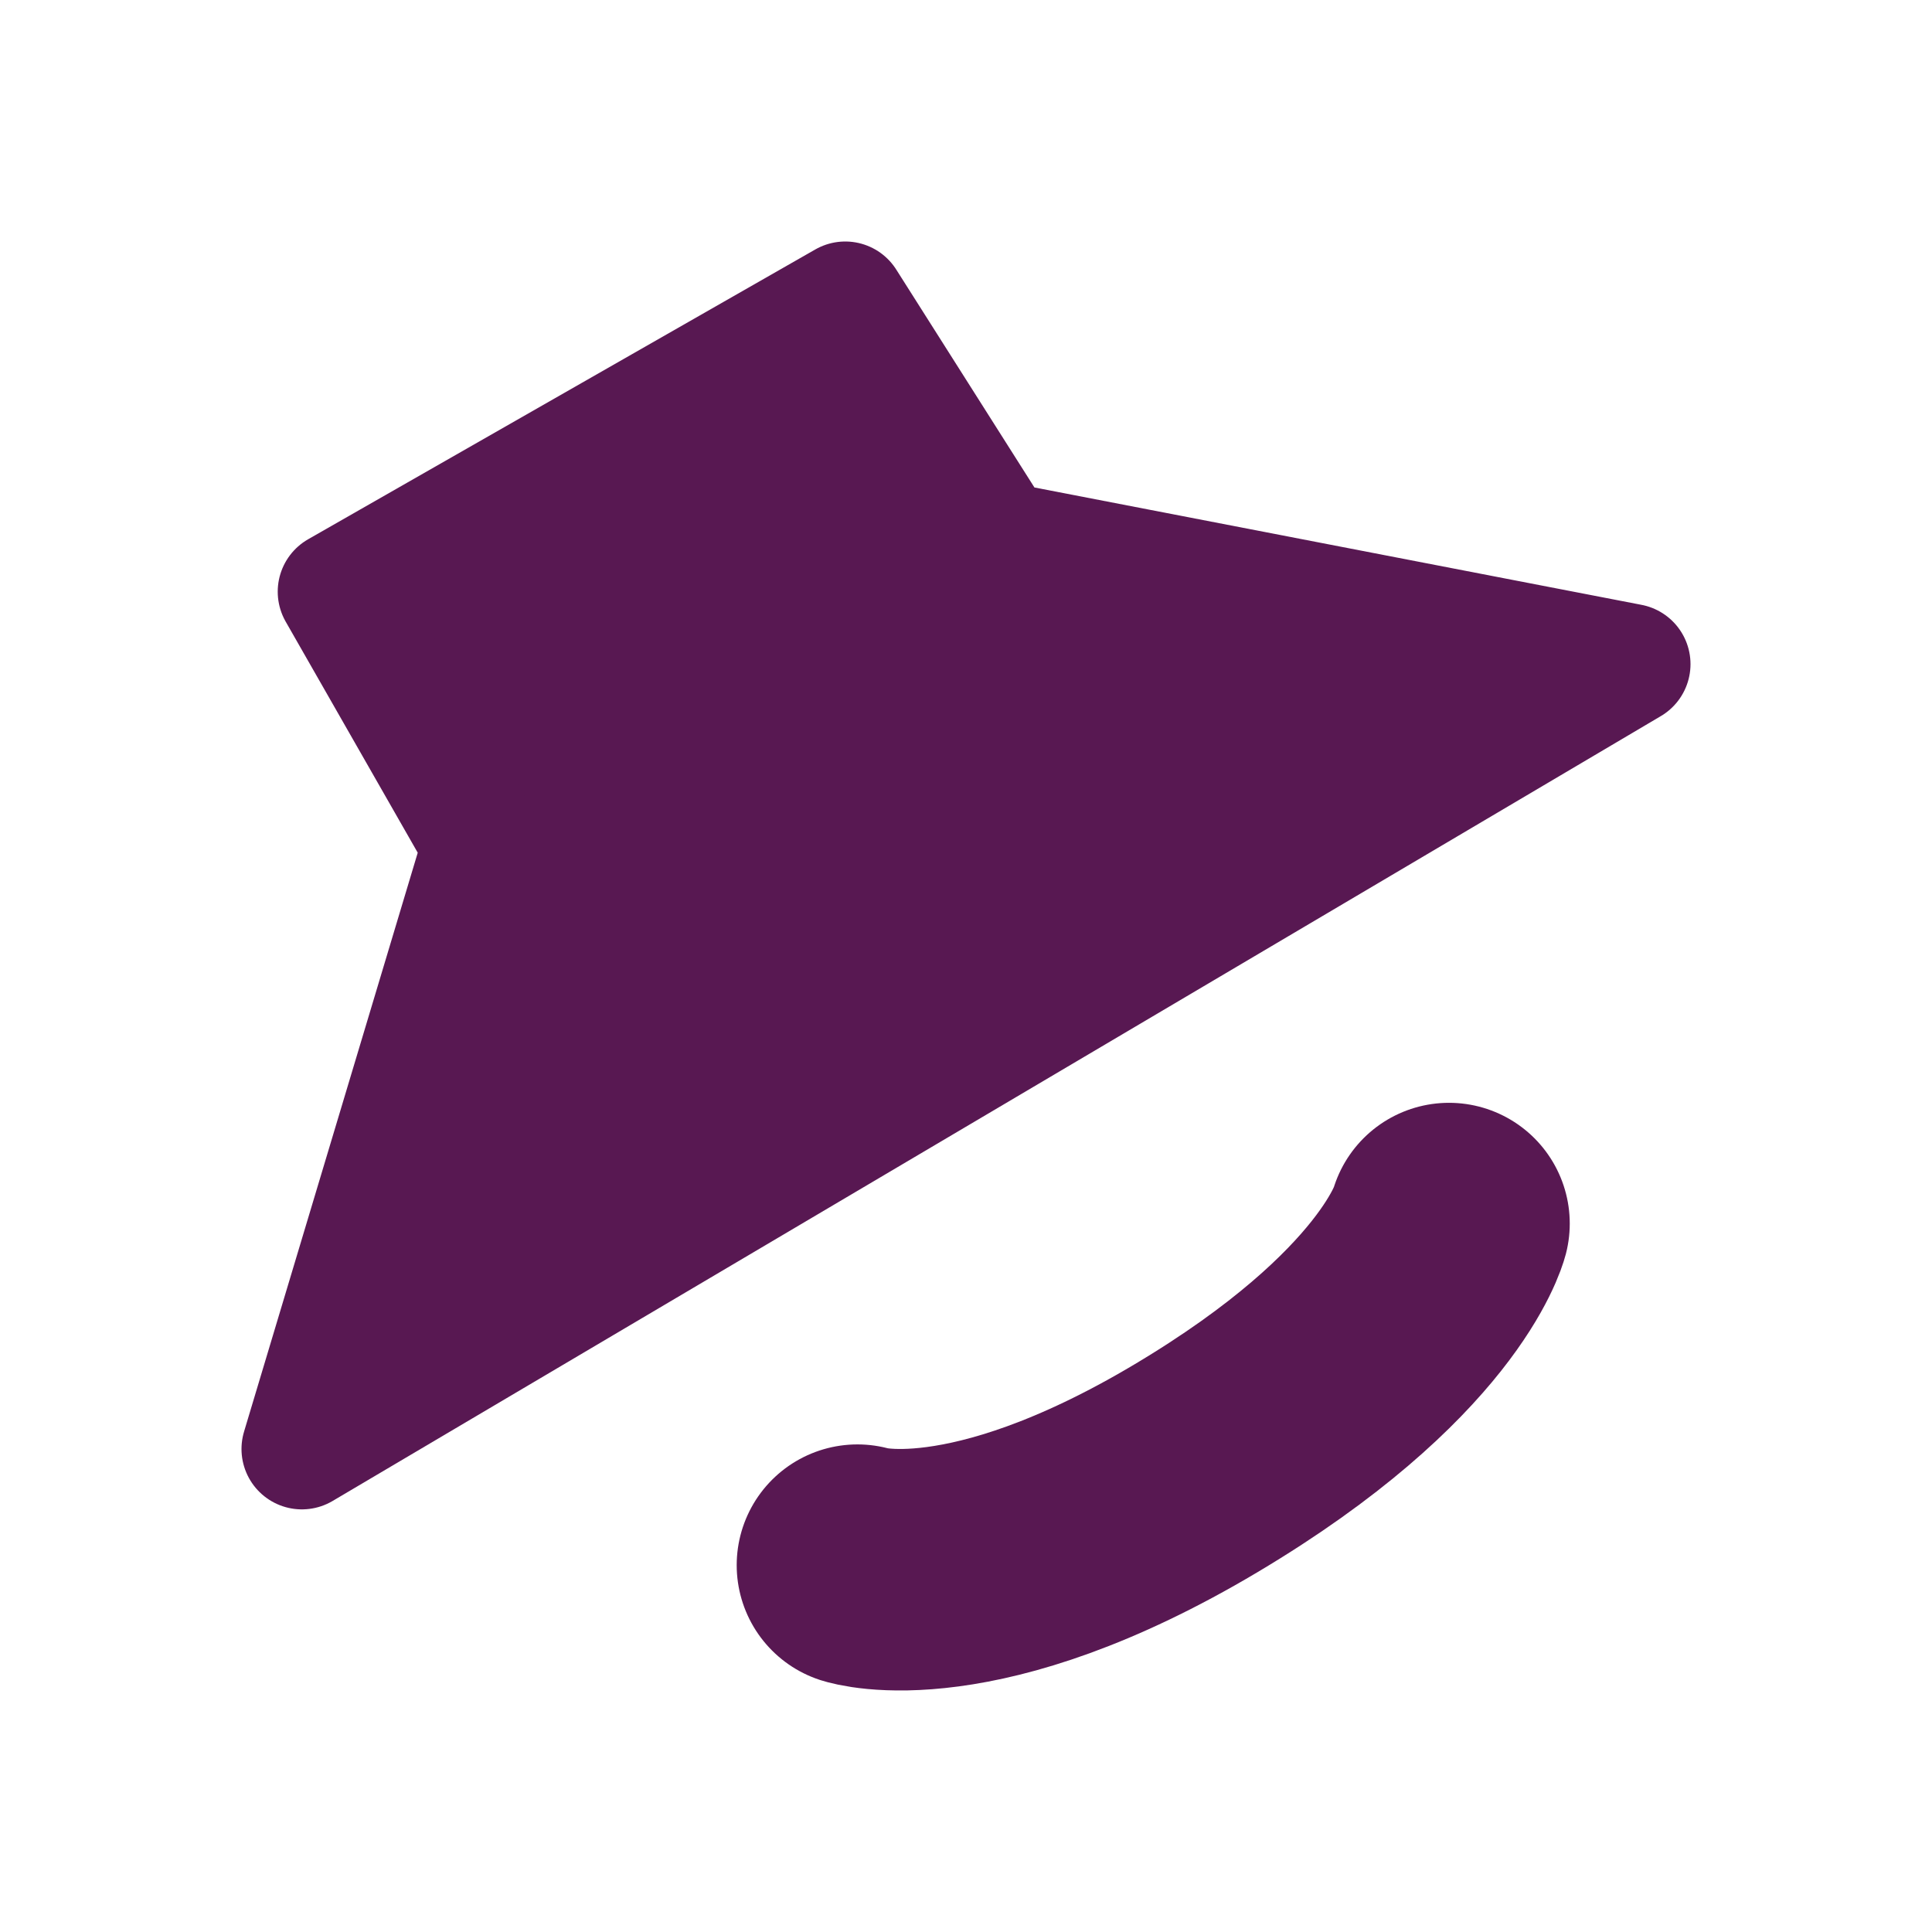 <svg xmlns="http://www.w3.org/2000/svg" width="16" height="16" version="1.1">
 <defs>
  <style id="current-color-scheme" type="text/css">
   .ColorScheme-Text { color:#581852; } .ColorScheme-Highlight { color:#721f6a; } .ColorScheme-NeutralText { color:#ef8d6c; } .ColorScheme-PositiveText { color:#e95e2f; } .ColorScheme-NegativeText { color:#671c60; }
  </style>
 </defs>
 <path style="fill:currentColor;stroke:currentColor;stroke-linejoin:round" class="ColorScheme-Text" d="M 7,2.5 2.8,4.9 4,7 2.5,12 13.5,5.5 8.26,4.487 Z"/>
 <path style="fill:none;stroke:currentColor;stroke-width:2;stroke-linecap:round" class="ColorScheme-Text" d="M 7.101,12.962 C 7.101,12.962 8.05,13.264 9.904,12.16 11.758,11.056 12,10.133 12,10.133"/>
</svg>
